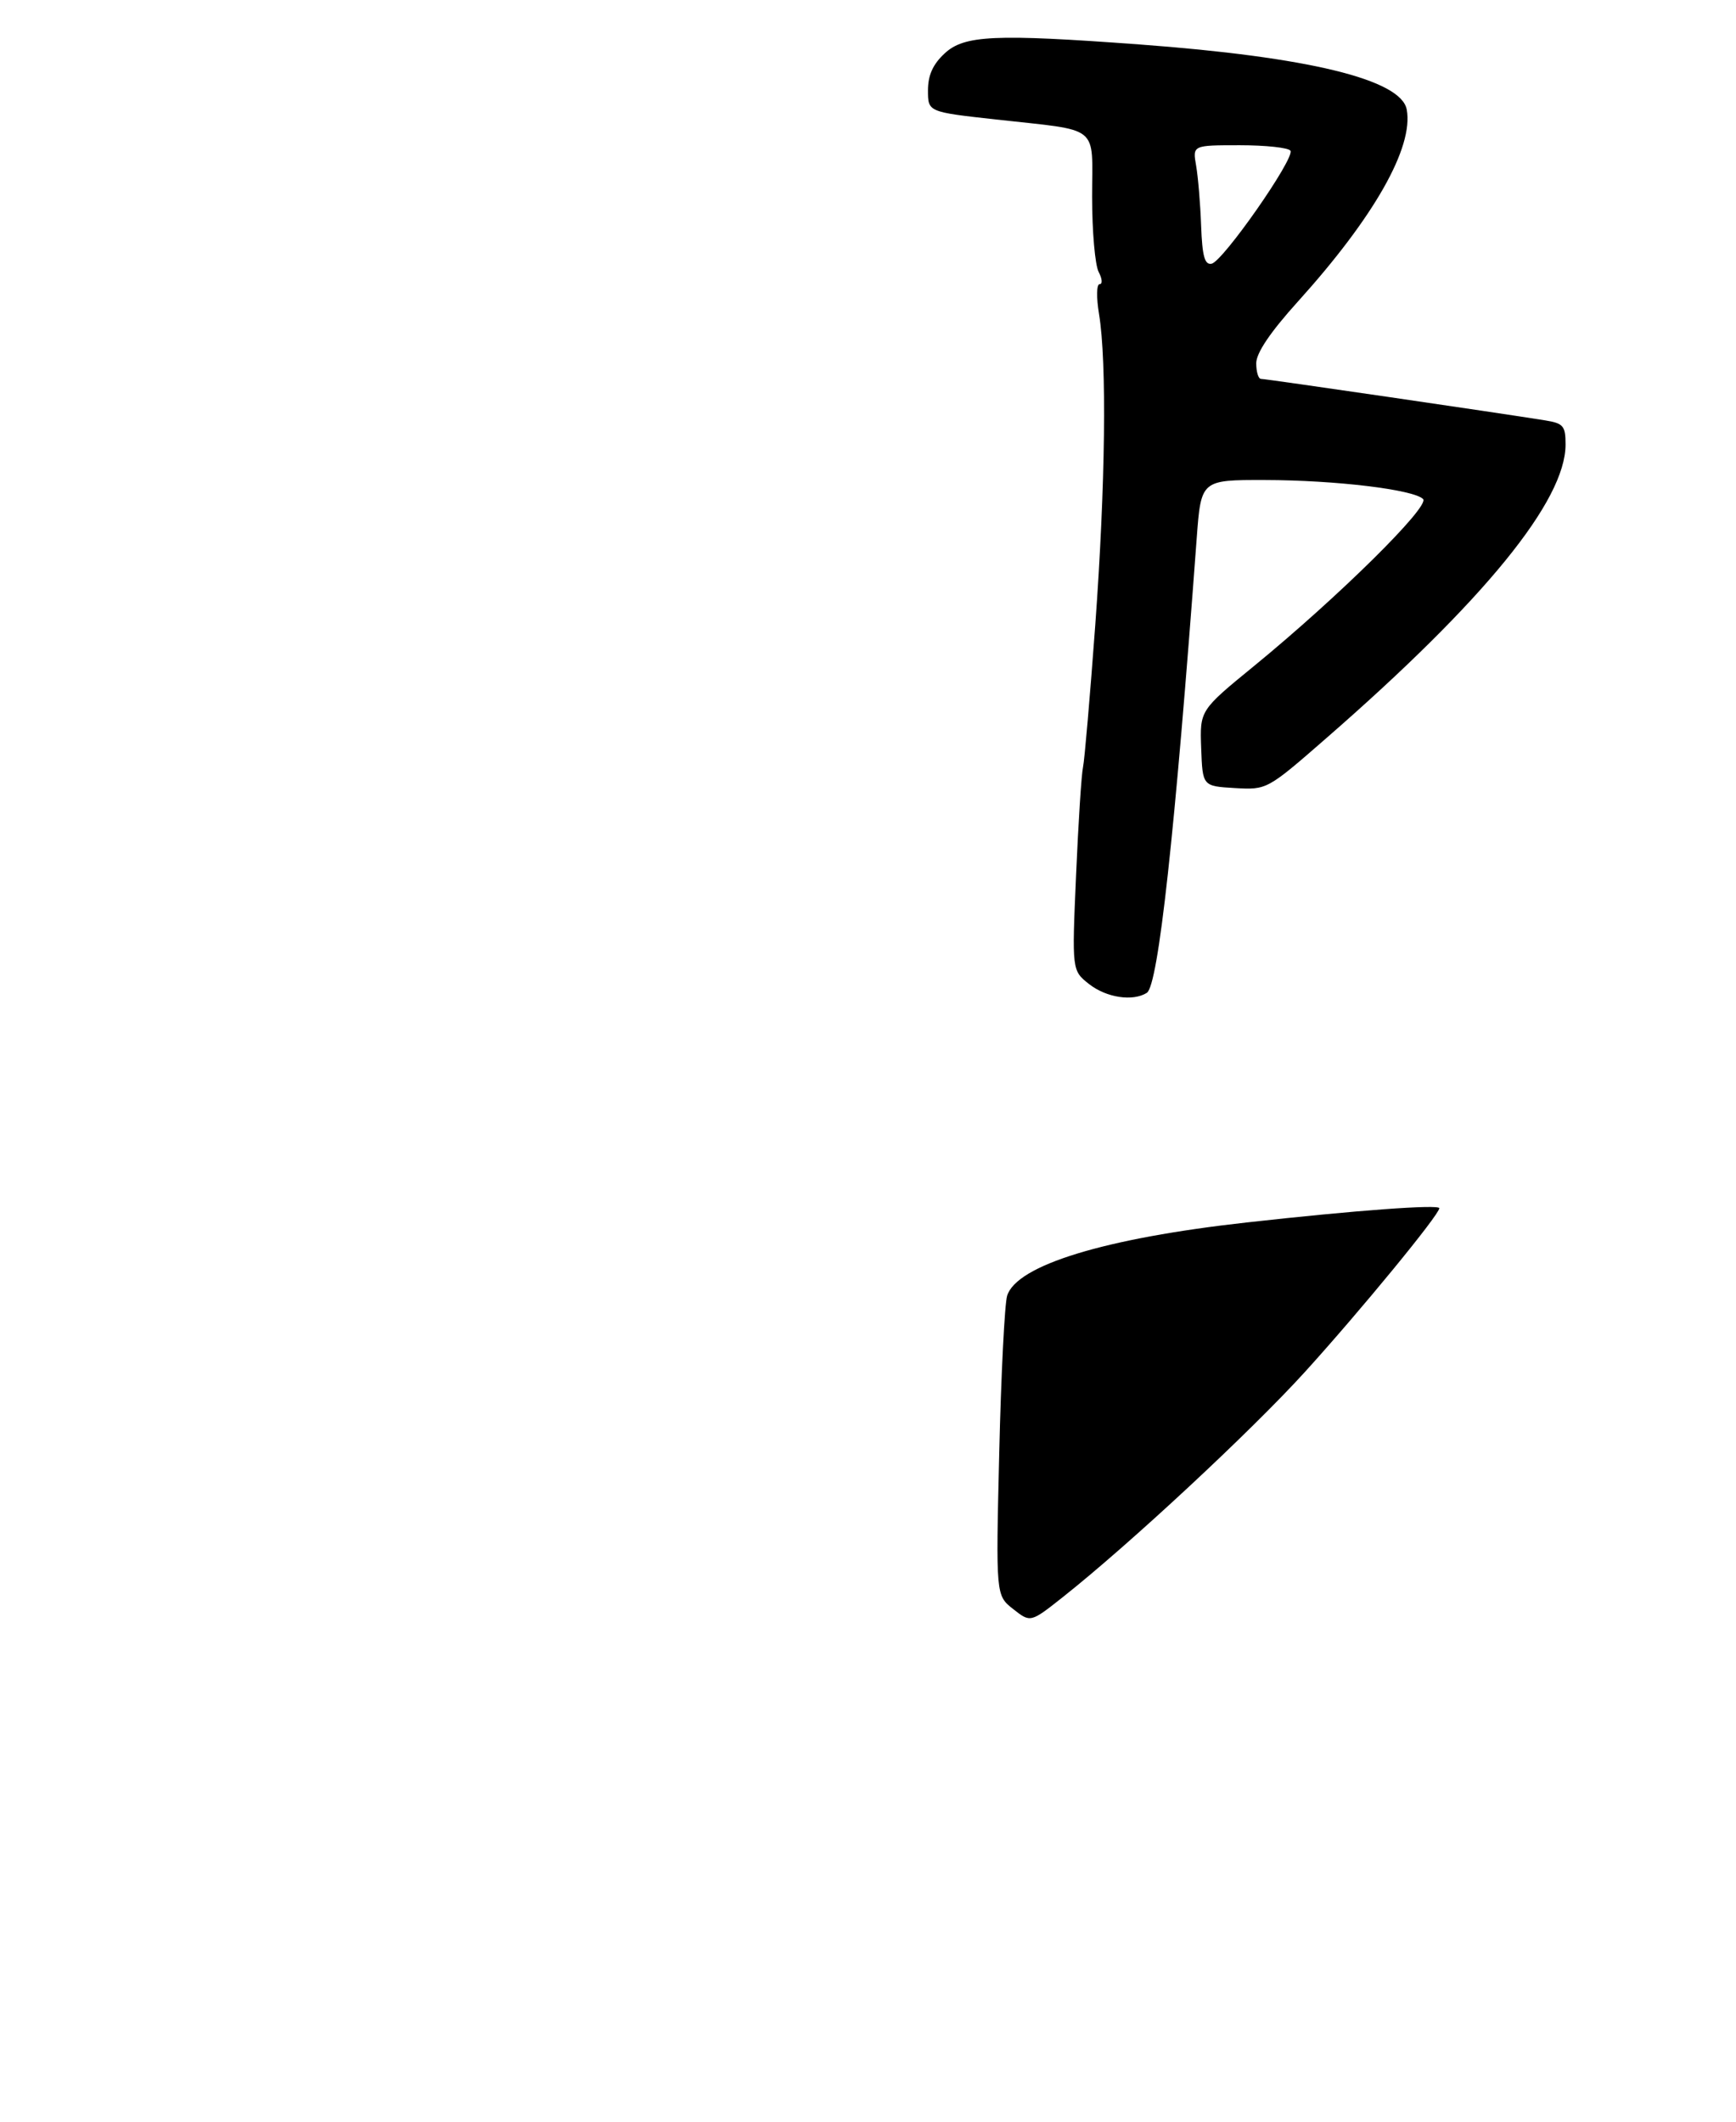 <?xml version="1.0" encoding="UTF-8" standalone="no"?>
<!DOCTYPE svg PUBLIC "-//W3C//DTD SVG 1.1//EN" "http://www.w3.org/Graphics/SVG/1.1/DTD/svg11.dtd" >
<svg xmlns="http://www.w3.org/2000/svg" xmlns:xlink="http://www.w3.org/1999/xlink" version="1.1" viewBox="0 0 275 336">
 <g >
 <path fill="currentColor"
d=" M 181.67 157.23 C 183.48 156.08 186.11 132.13 189.57 85.25 C 190.26 76.00 190.26 76.00 200.38 76.02 C 211.59 76.04 223.93 77.53 225.43 79.03 C 226.57 80.17 211.94 94.60 198.62 105.50 C 190.06 112.50 190.06 112.50 190.28 118.50 C 190.50 124.50 190.50 124.50 195.60 124.80 C 200.70 125.09 200.72 125.08 210.10 116.90 C 235.14 95.09 248.00 79.30 248.00 70.40 C 248.00 67.44 247.66 67.04 244.75 66.57 C 237.69 65.43 200.45 59.99 199.75 60.00 C 199.34 60.00 199.00 58.89 199.00 57.53 C 199.00 55.90 201.22 52.61 205.58 47.78 C 217.68 34.38 223.95 23.33 222.84 17.35 C 221.96 12.59 207.29 9.02 180.50 7.04 C 157.55 5.35 152.76 5.57 149.65 8.45 C 147.78 10.18 147.00 11.91 147.00 14.32 C 147.00 17.73 147.00 17.73 157.75 18.92 C 174.52 20.79 173.00 19.57 173.00 31.17 C 173.00 36.65 173.47 42.00 174.04 43.07 C 174.60 44.13 174.68 45.00 174.19 45.00 C 173.70 45.00 173.66 47.10 174.10 49.75 C 175.35 57.36 175.11 76.91 173.50 99.00 C 172.67 110.28 171.80 120.40 171.56 121.50 C 171.31 122.60 170.82 130.29 170.46 138.60 C 169.80 153.70 169.80 153.70 172.53 155.85 C 175.27 158.00 179.46 158.63 181.67 157.23 Z  M 160.50 254.82 C 157.75 252.66 157.75 252.66 158.29 230.08 C 158.58 217.66 159.15 206.47 159.54 205.20 C 161.05 200.36 175.02 196.09 197.53 193.59 C 214.71 191.67 228.00 190.70 228.00 191.34 C 228.00 192.37 215.46 207.63 206.72 217.26 C 198.16 226.68 178.95 244.54 168.37 252.92 C 163.24 256.98 163.24 256.98 160.50 254.82 Z  M 190.27 35.77 C 190.15 32.32 189.79 28.04 189.48 26.25 C 188.91 23.00 188.91 23.00 196.40 23.00 C 200.51 23.00 204.12 23.39 204.42 23.87 C 205.15 25.05 193.71 41.43 191.92 41.77 C 190.83 41.97 190.45 40.56 190.27 35.77 Z "/>
</g>
</svg>
